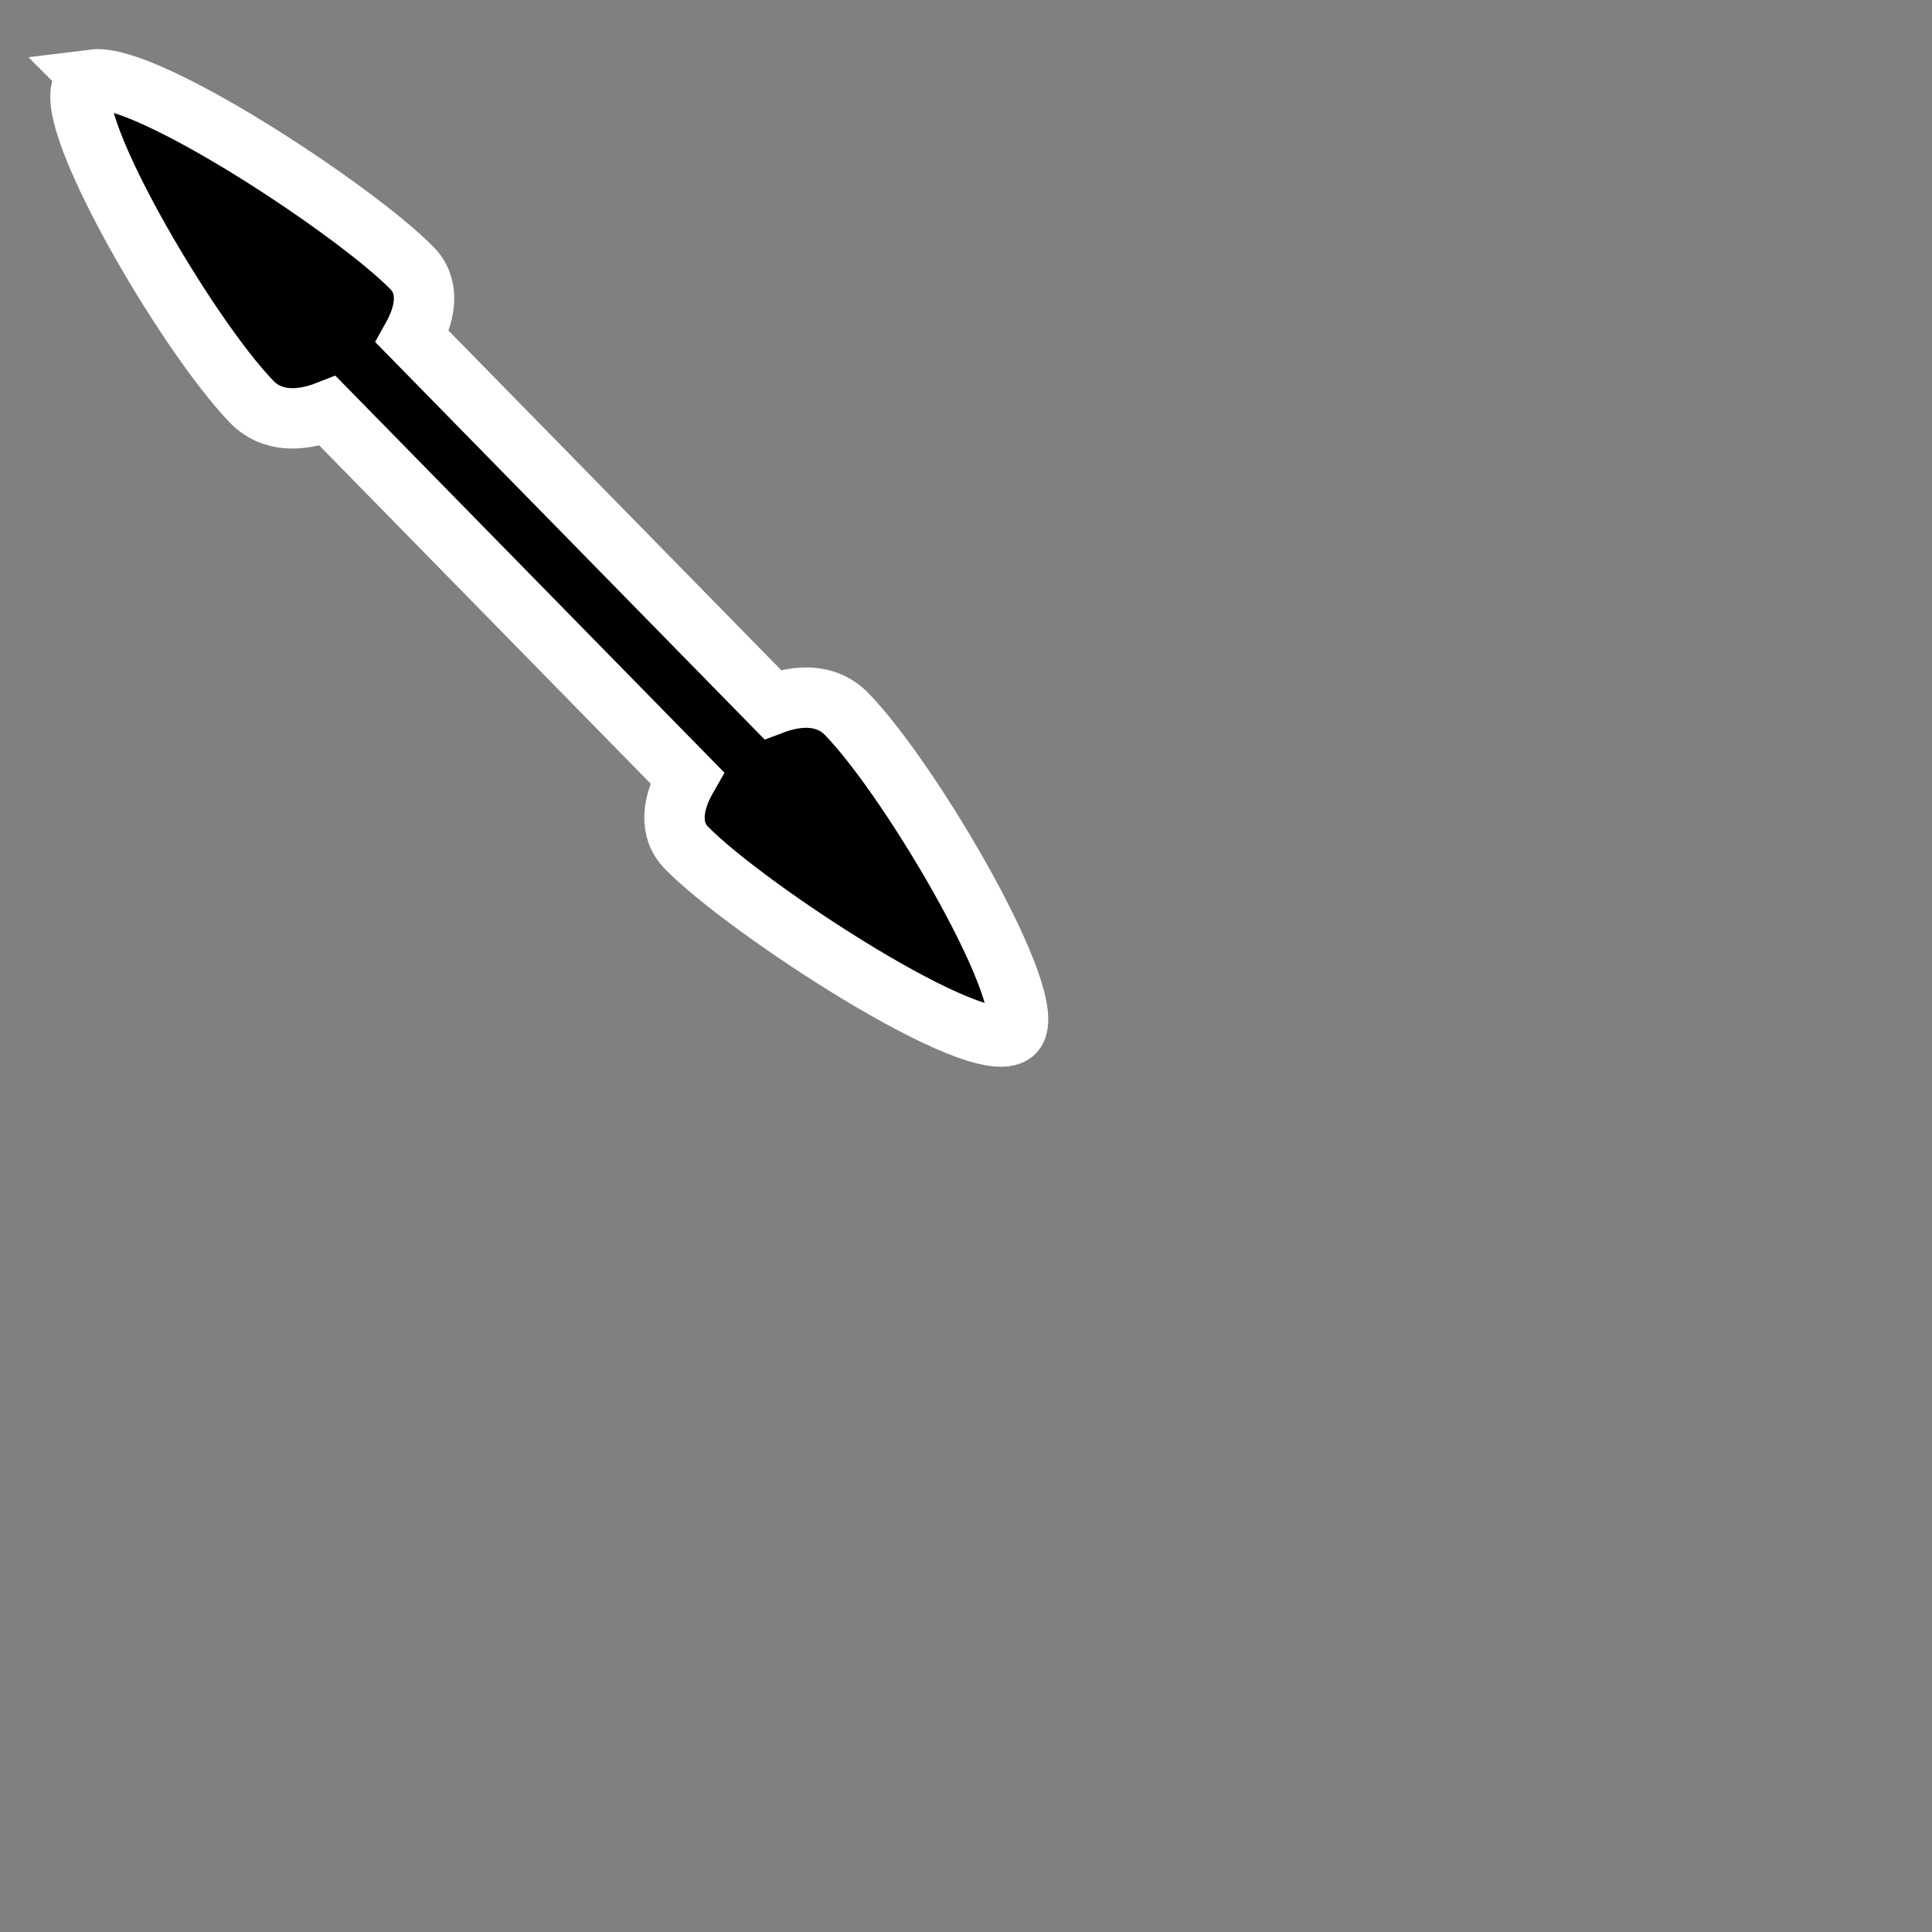 <?xml version="1.0" encoding="UTF-8" standalone="no"?>
<!-- Created with Inkscape (http://www.inkscape.org/) -->

<svg
   xmlns:dc="http://purl.org/dc/elements/1.1/"
   xmlns:cc="http://creativecommons.org/ns#"
   xmlns:rdf="http://www.w3.org/1999/02/22-rdf-syntax-ns#"
   xmlns:svg="http://www.w3.org/2000/svg"
   xmlns="http://www.w3.org/2000/svg"
   xmlns:sodipodi="http://sodipodi.sourceforge.net/DTD/sodipodi-0.dtd"
   xmlns:inkscape="http://www.inkscape.org/namespaces/inkscape"
   width="32"
   height="32"
   viewBox="0 0 32 32"
   id="svg5327"
   version="1.1"
   inkscape:version="0.92.3 (2405546, 2018-03-11)"
   sodipodi:docname="bottom_right_corner.svg">
  <rect x="0" y="0" width="32" height="32" fill="#808080" stroke="none"/>
  <defs
     id="defs5329" />
  <sodipodi:namedview
     id="base"
     pagecolor="#dcdcdc"
     bordercolor="#666666"
     borderopacity="1.0"
     inkscape:pageopacity="0"
     inkscape:pageshadow="2"
     inkscape:zoom="15.839192"
     inkscape:cx="23.213032"
     inkscape:cy="20.270776"
     inkscape:document-units="px"
     inkscape:current-layer="layer1"
     showgrid="false"
     units="px"
     inkscape:window-width="1366"
     inkscape:window-height="740"
     inkscape:window-x="0"
     inkscape:window-y="0"
     inkscape:window-maximized="1" />
  <g
     inkscape:label="Layer 1"
     inkscape:groupmode="layer"
     id="layer1"
     transform="translate(0,-1020.362)">
    <path
       style="opacity:1;fill:#000000;fill-opacity:1;stroke:#ffffff;stroke-width:1;stroke-linecap:round;stroke-miterlimit:4;stroke-dasharray:none;stroke-dashoffset:0;stroke-opacity:1"
       d="m 1.547,1021.679 c 0.888,-0.111 4.343,2.17 5.273,3.12 0.293,0.292 0.246,0.723 0.012,1.144 l 5.963,6.086 c 0.451,-0.17 0.902,-0.167 1.219,0.15 1.097,1.122 3.278,4.864 2.774,5.293 -0.558,0.475 -4.423,-2.051 -5.414,-3.064 -0.298,-0.298 -0.242,-0.738 0.004,-1.167 l -5.95,-6.072 c -0.46,0.181 -0.924,0.183 -1.247,-0.14 -1.097,-1.121 -3.278,-4.865 -2.774,-5.294 0.035,-0.029 0.082,-0.048 0.141,-0.055 z"
       id="rect6578"
       inkscape:connector-curvature="0" />
  </g>
</svg>
